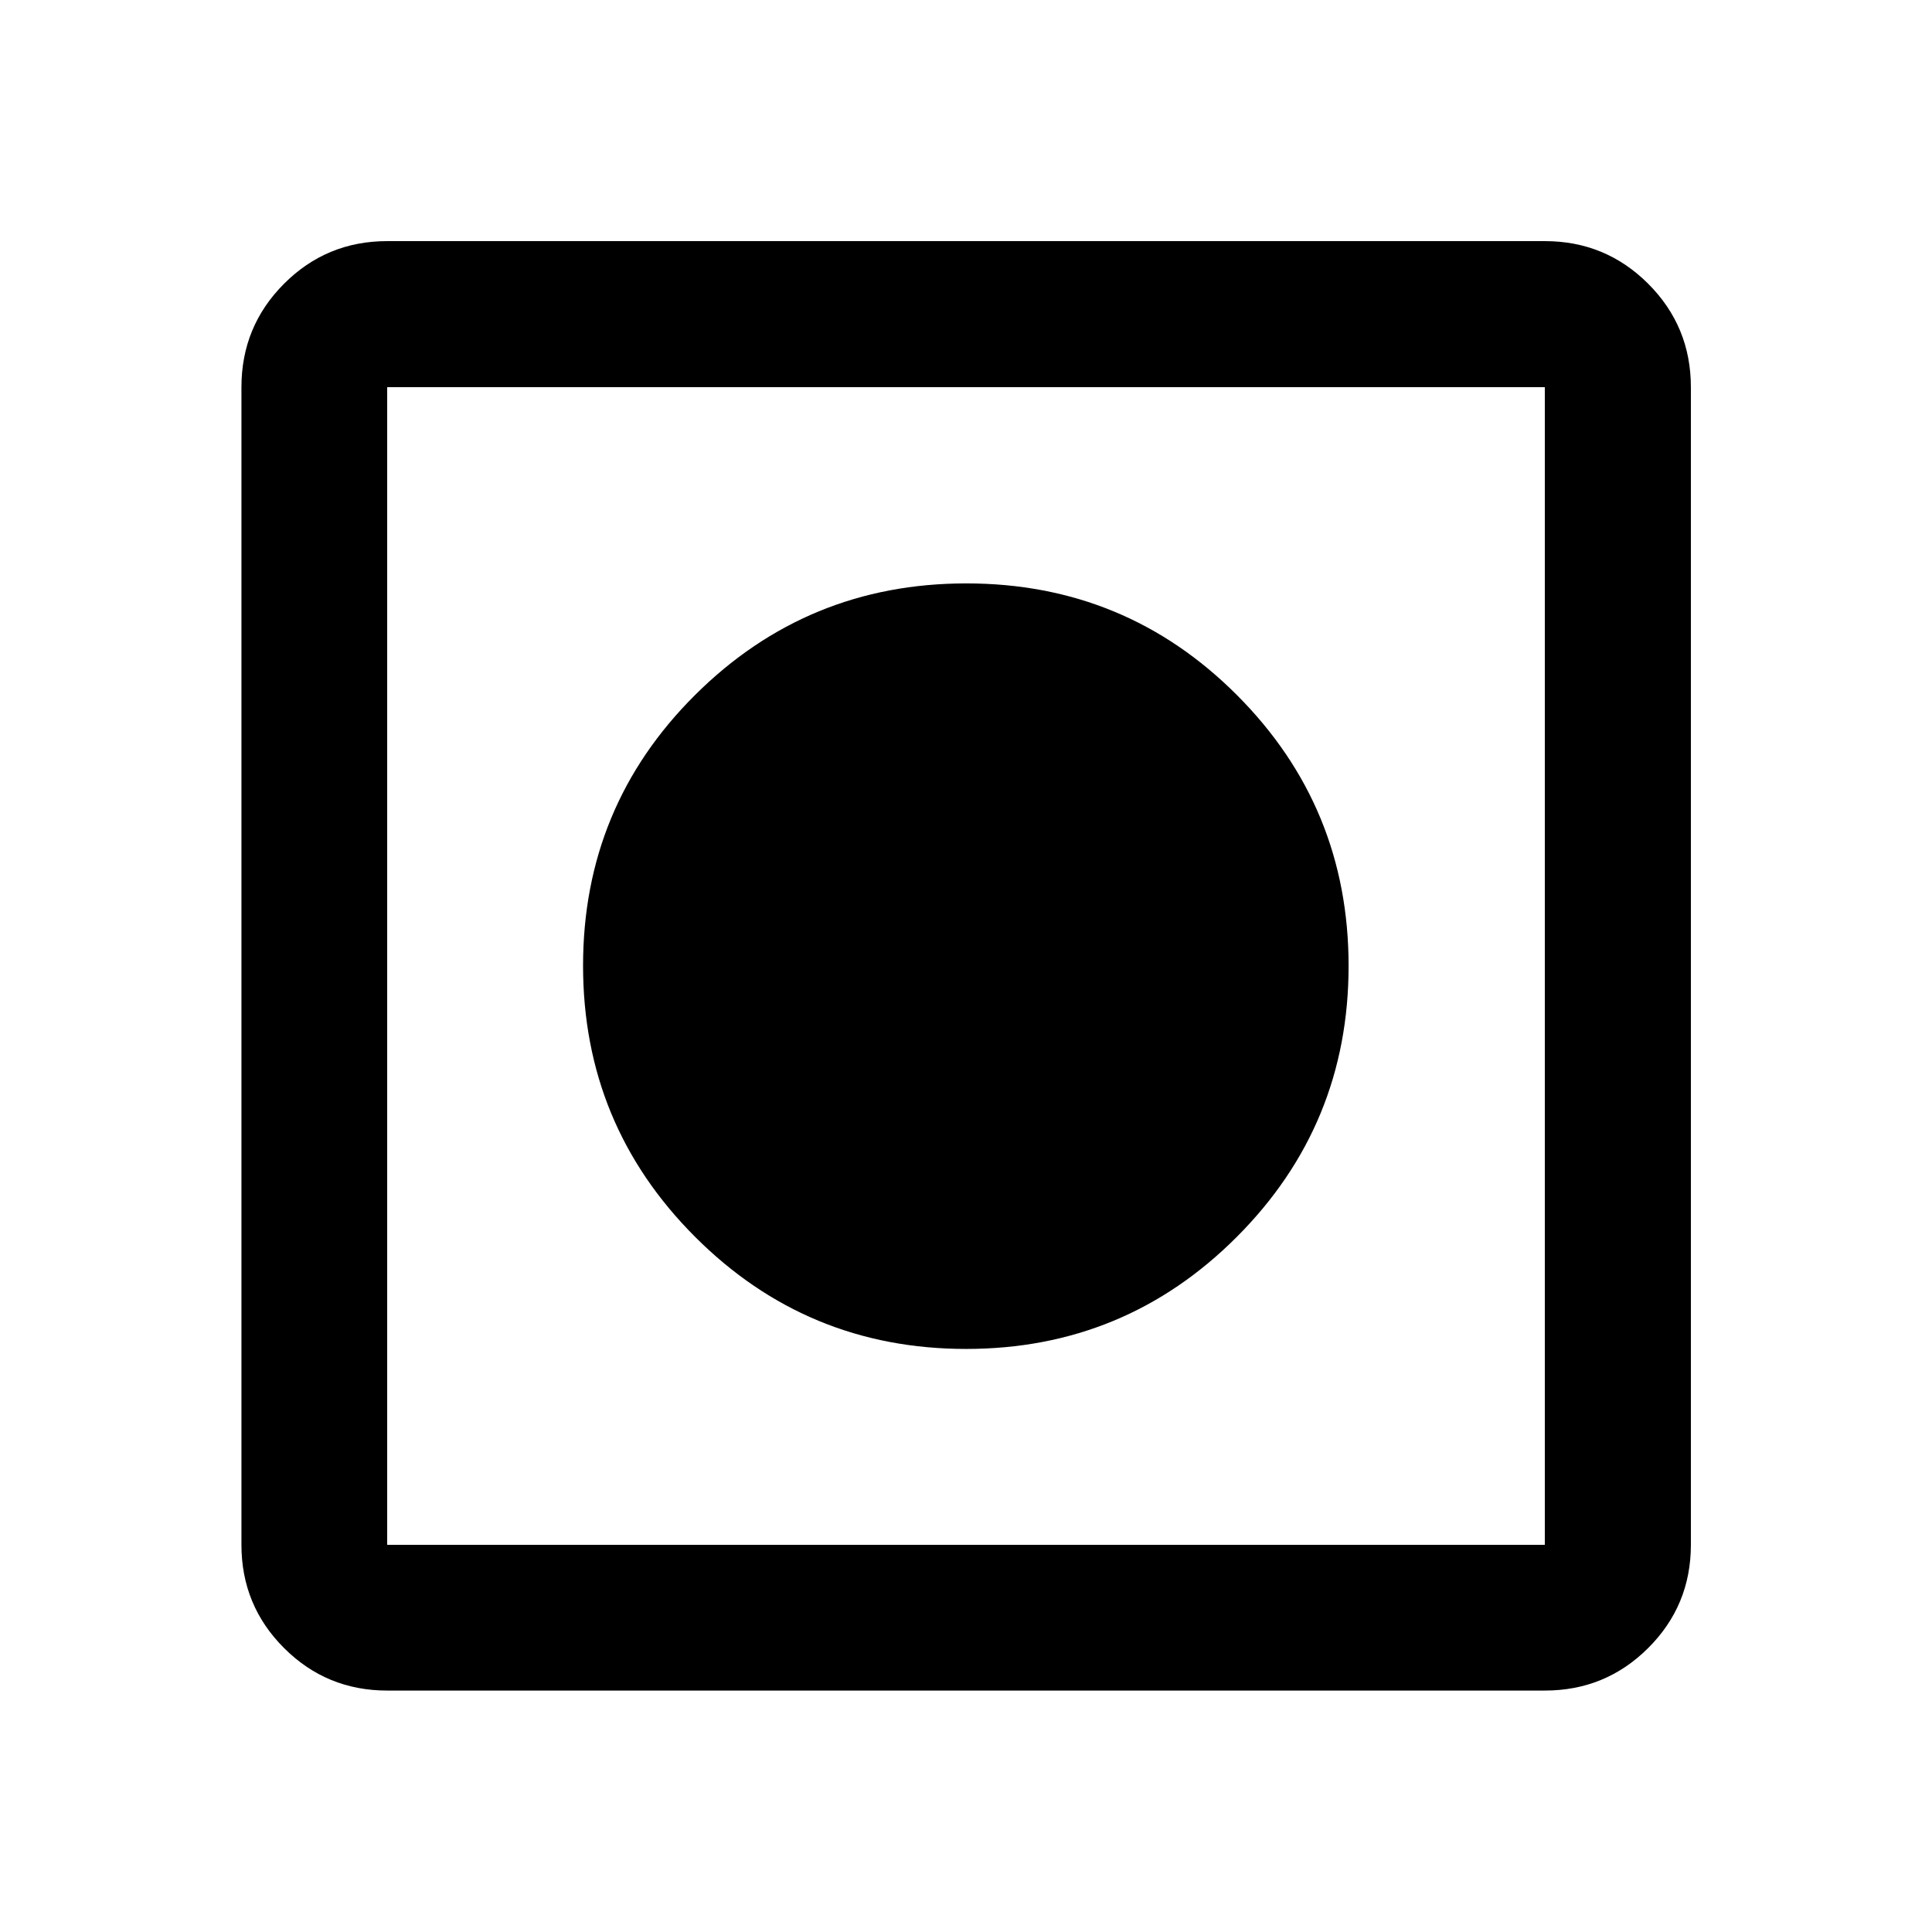 <svg xmlns="http://www.w3.org/2000/svg" height="40" viewBox="0 -960 960 960" width="40"><path d="M192.39-119.97q-30.12 0-51.27-21.15-21.15-21.15-21.15-51.27v-575.22q0-30.18 21.15-51.38 21.15-21.2 51.27-21.2h575.22q30.18 0 51.38 21.2 21.2 21.2 21.2 51.38v575.22q0 30.12-21.2 51.27-21.2 21.15-51.38 21.15H192.39Zm0-72.42h575.22v-575.22H192.39v575.22Zm287.66-97.33q-79.02 0-134.67-55.7-55.66-55.7-55.66-134.73 0-79.14 55.7-134.55 55.7-55.41 134.73-55.41 79.14 0 134.55 55.56 55.41 55.55 55.41 134.5 0 79.02-55.56 134.67-55.55 55.66-134.5 55.66Z"/></svg>